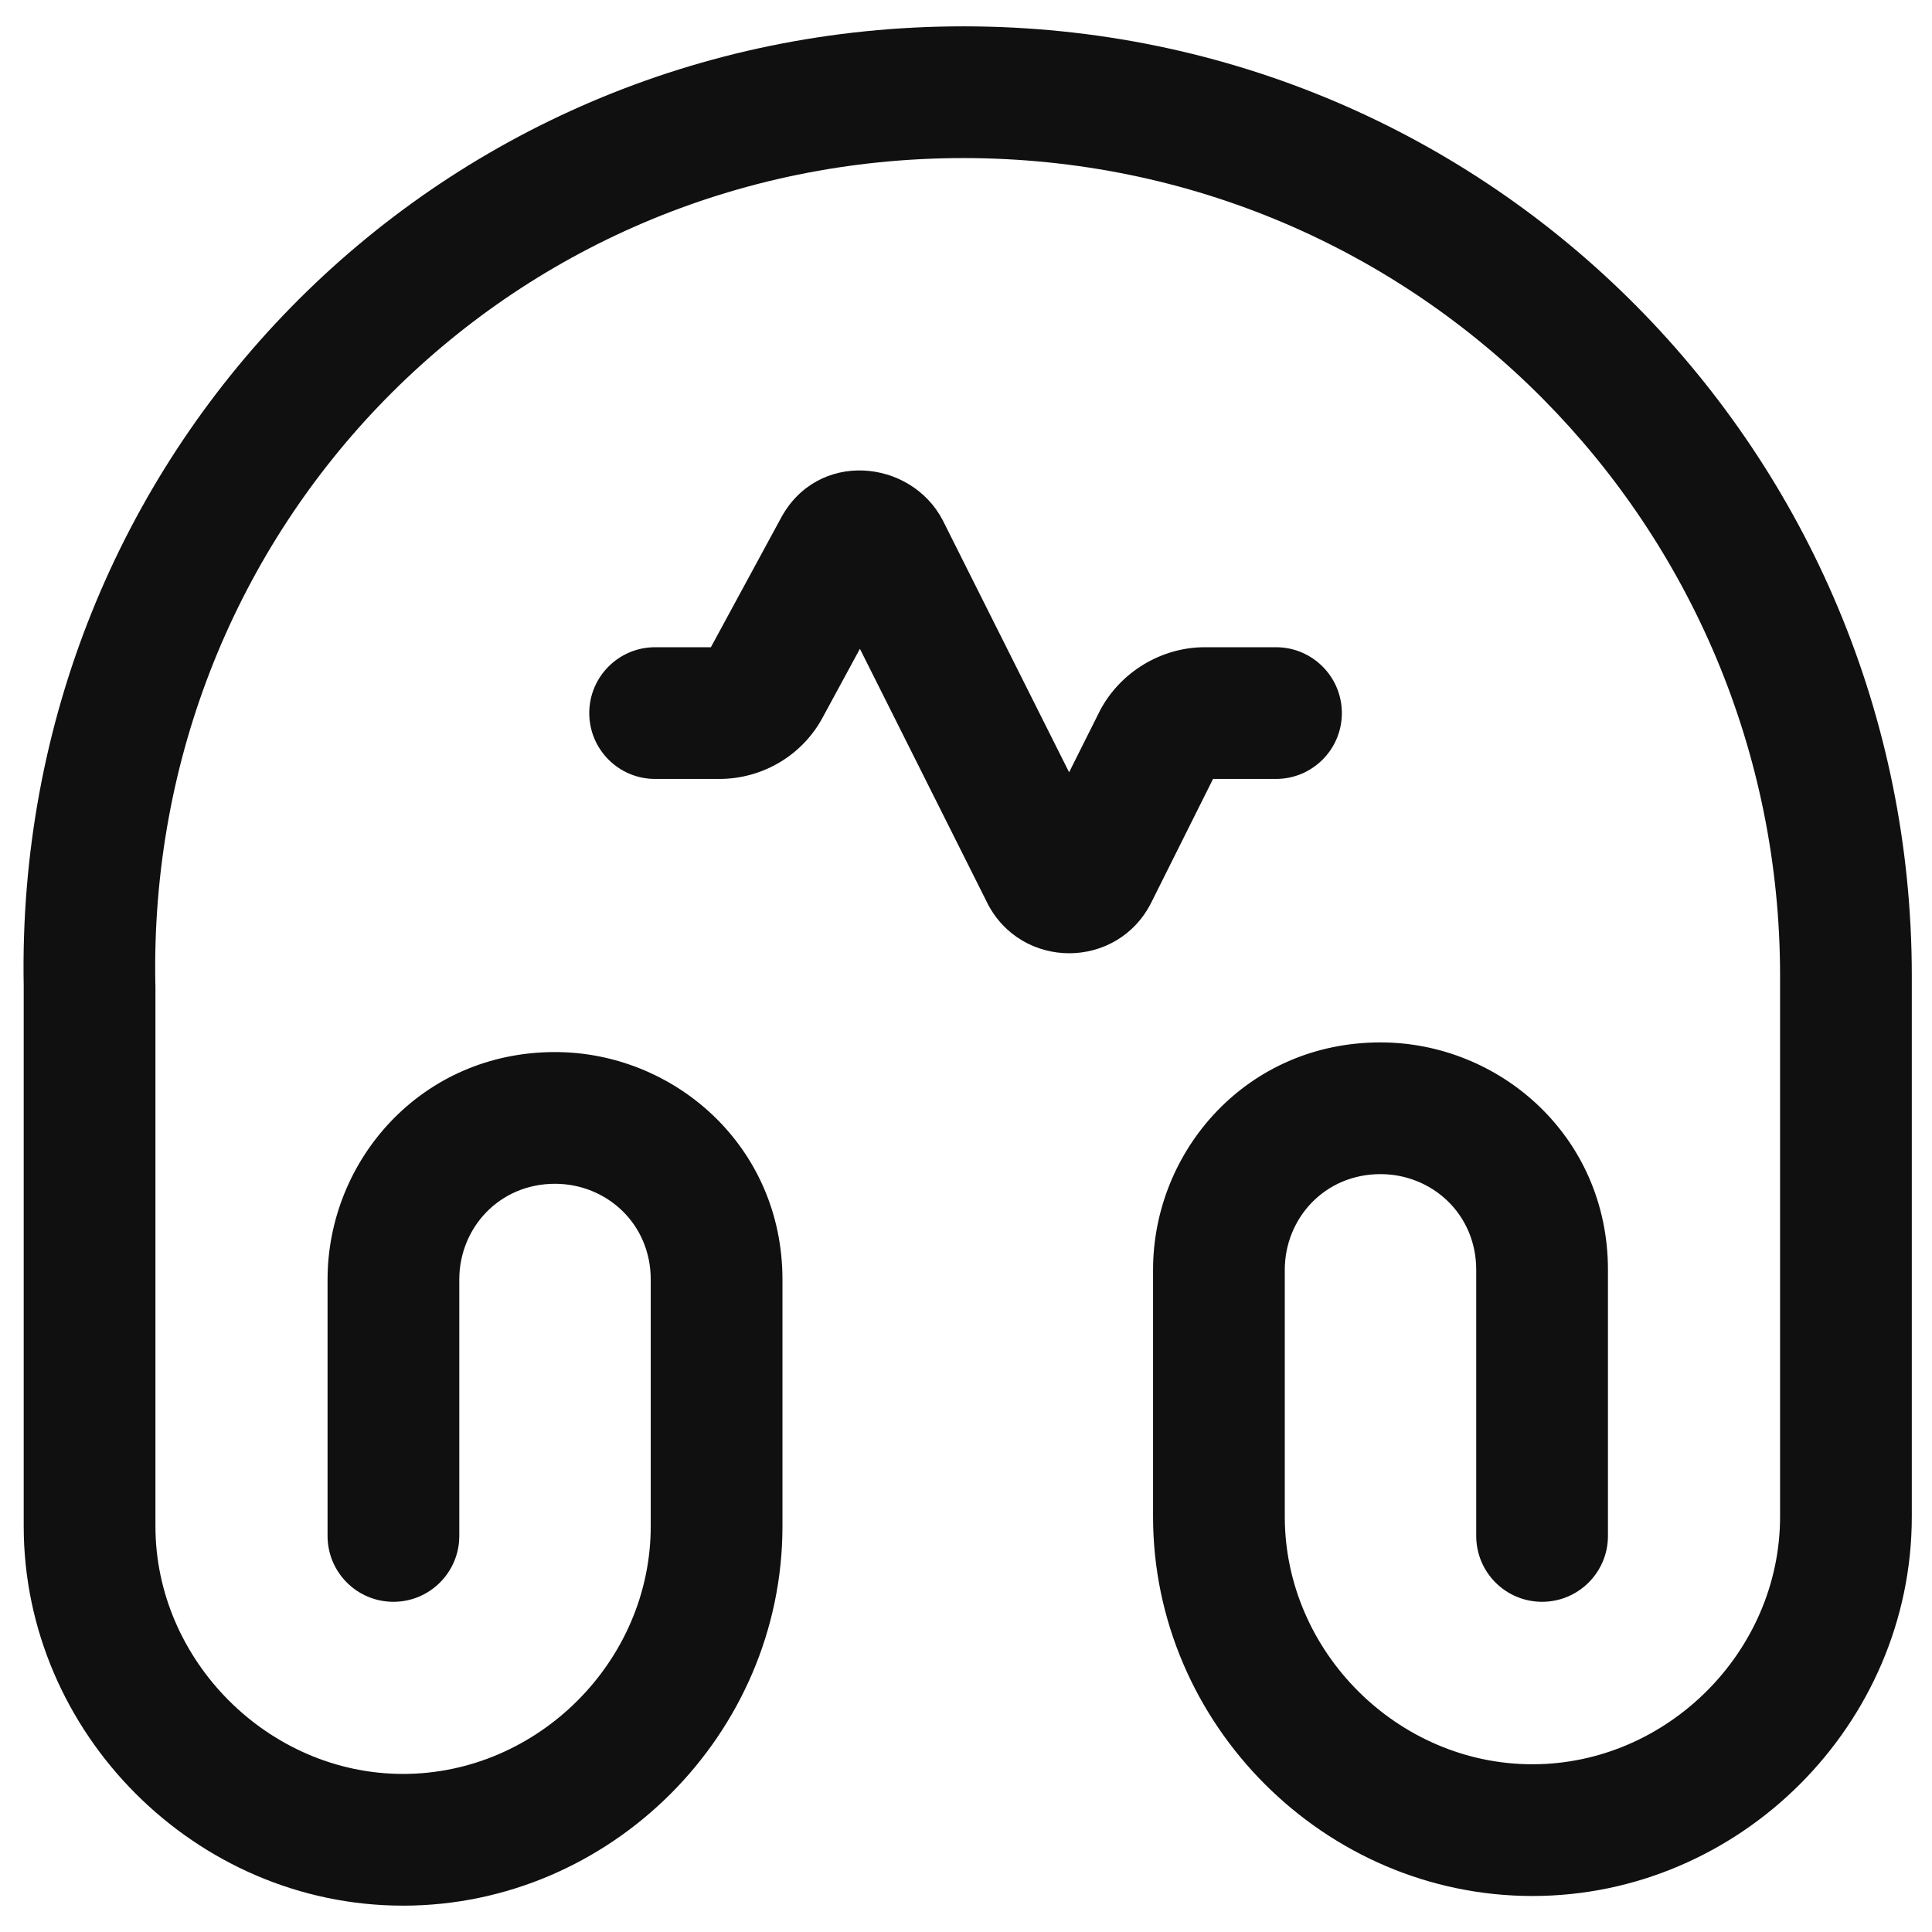 <svg width="22" height="22" viewBox="0 0 22 22" fill="none" xmlns="http://www.w3.org/2000/svg">
<path fill-rule="evenodd" clip-rule="evenodd" d="M10.97 1.8C5.772 1.8 1.668 6.003 1.769 11.205L1.77 11.22V17.38C1.77 18.907 3.055 20.2 4.59 20.2C6.125 20.2 7.41 18.916 7.41 17.38V14.57C7.41 13.933 6.905 13.48 6.32 13.48C5.683 13.48 5.23 13.985 5.23 14.57V17.49C5.23 17.904 4.894 18.24 4.48 18.24C4.065 18.24 3.73 17.904 3.73 17.49V14.57C3.73 13.215 4.796 11.98 6.32 11.98C7.674 11.98 8.91 13.047 8.91 14.57V17.38C8.91 19.744 6.954 21.7 4.59 21.7C2.224 21.7 0.27 19.733 0.27 17.38V11.227C0.155 5.193 4.93 0.3 10.97 0.3C17.01 0.3 21.77 5.192 21.77 11.11V17.27C21.77 19.634 19.814 21.59 17.45 21.59C15.085 21.59 13.13 19.634 13.13 17.27V14.46C13.13 13.105 14.196 11.87 15.72 11.87C17.074 11.87 18.31 12.937 18.31 14.46V17.49C18.31 17.904 17.974 18.24 17.56 18.24C17.145 18.24 16.81 17.904 16.81 17.49V14.46C16.81 13.823 16.305 13.37 15.72 13.37C15.083 13.37 14.63 13.875 14.63 14.46V17.27C14.63 18.806 15.914 20.09 17.45 20.09C18.985 20.09 20.27 18.806 20.27 17.27V11.11C20.27 6.008 16.169 1.8 10.97 1.8Z" fill="#101010"/>
<path fill-rule="evenodd" clip-rule="evenodd" d="M8.889 5.906C9.306 5.12 10.369 5.225 10.734 5.922L10.741 5.934L10.74 5.934L12.174 8.794L12.519 8.105L12.526 8.091C12.754 7.658 13.218 7.37 13.72 7.37H14.53C14.944 7.37 15.28 7.706 15.28 8.12C15.28 8.534 14.944 8.87 14.53 8.87H13.813L13.111 10.275C12.725 11.048 11.626 11.048 11.239 10.276C11.239 10.276 11.239 10.276 11.239 10.276C11.239 10.276 11.239 10.276 11.239 10.275L9.792 7.388L9.371 8.164C9.138 8.603 8.681 8.87 8.19 8.87H7.46C7.046 8.87 6.71 8.534 6.71 8.12C6.71 7.706 7.046 7.37 7.46 7.37H8.095L8.889 5.906Z" fill="#101010"/>
</svg>
